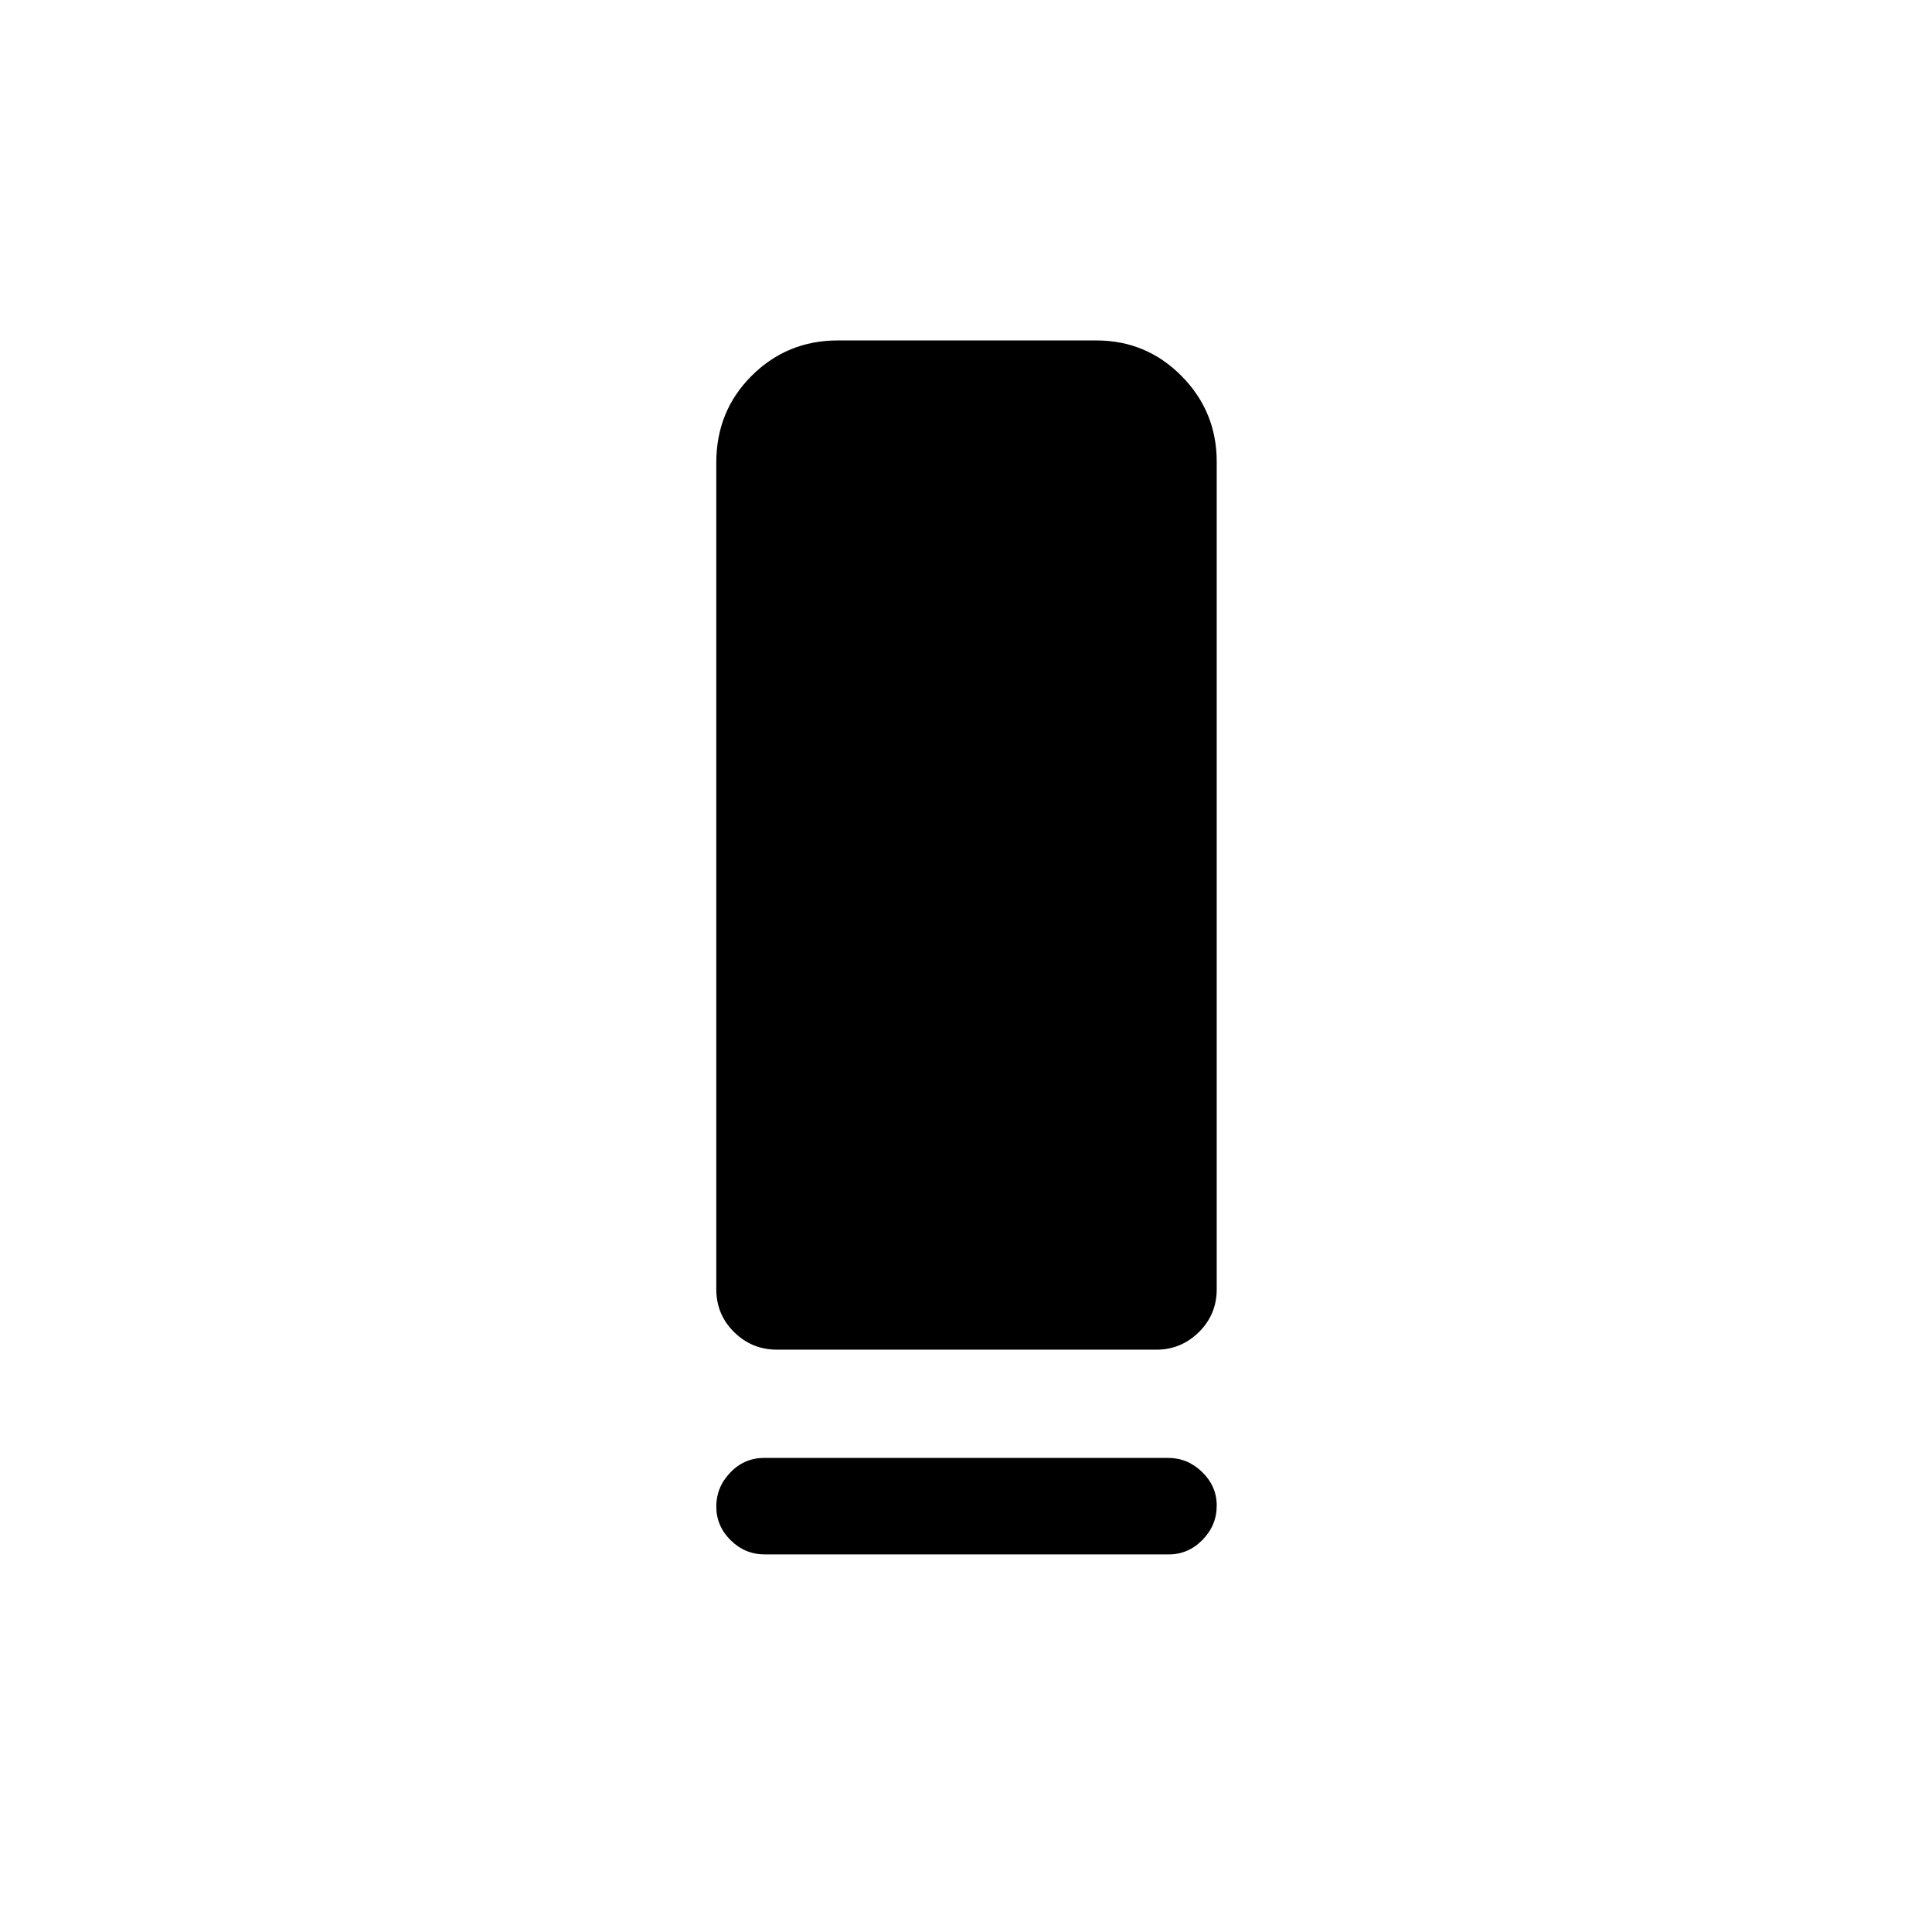 <svg xmlns="http://www.w3.org/2000/svg" height="20" viewBox="0 -960 960 960" width="20"><path d="M386.15-289.35q-12.53 0-21.38-8.74-8.85-8.75-8.85-21.3v-410.69q0-25.72 17.62-43.24 17.62-17.52 42.77-17.52h128.35q24.97 0 42.44 17.67 17.48 17.67 17.48 42.59v411.19q0 12.55-8.85 21.3-8.85 8.74-21.16 8.74H386.15Zm-6.38 53.77h200.64q9.7 0 16.93 7.03 7.24 7.03 7.24 16.66 0 9.85-7.08 17.06-7.07 7.21-16.77 7.21H380.09q-9.92 0-17.04-7.05-7.13-7.06-7.13-16.73 0-9.67 6.97-16.92 6.96-7.26 16.88-7.26Z"/></svg>